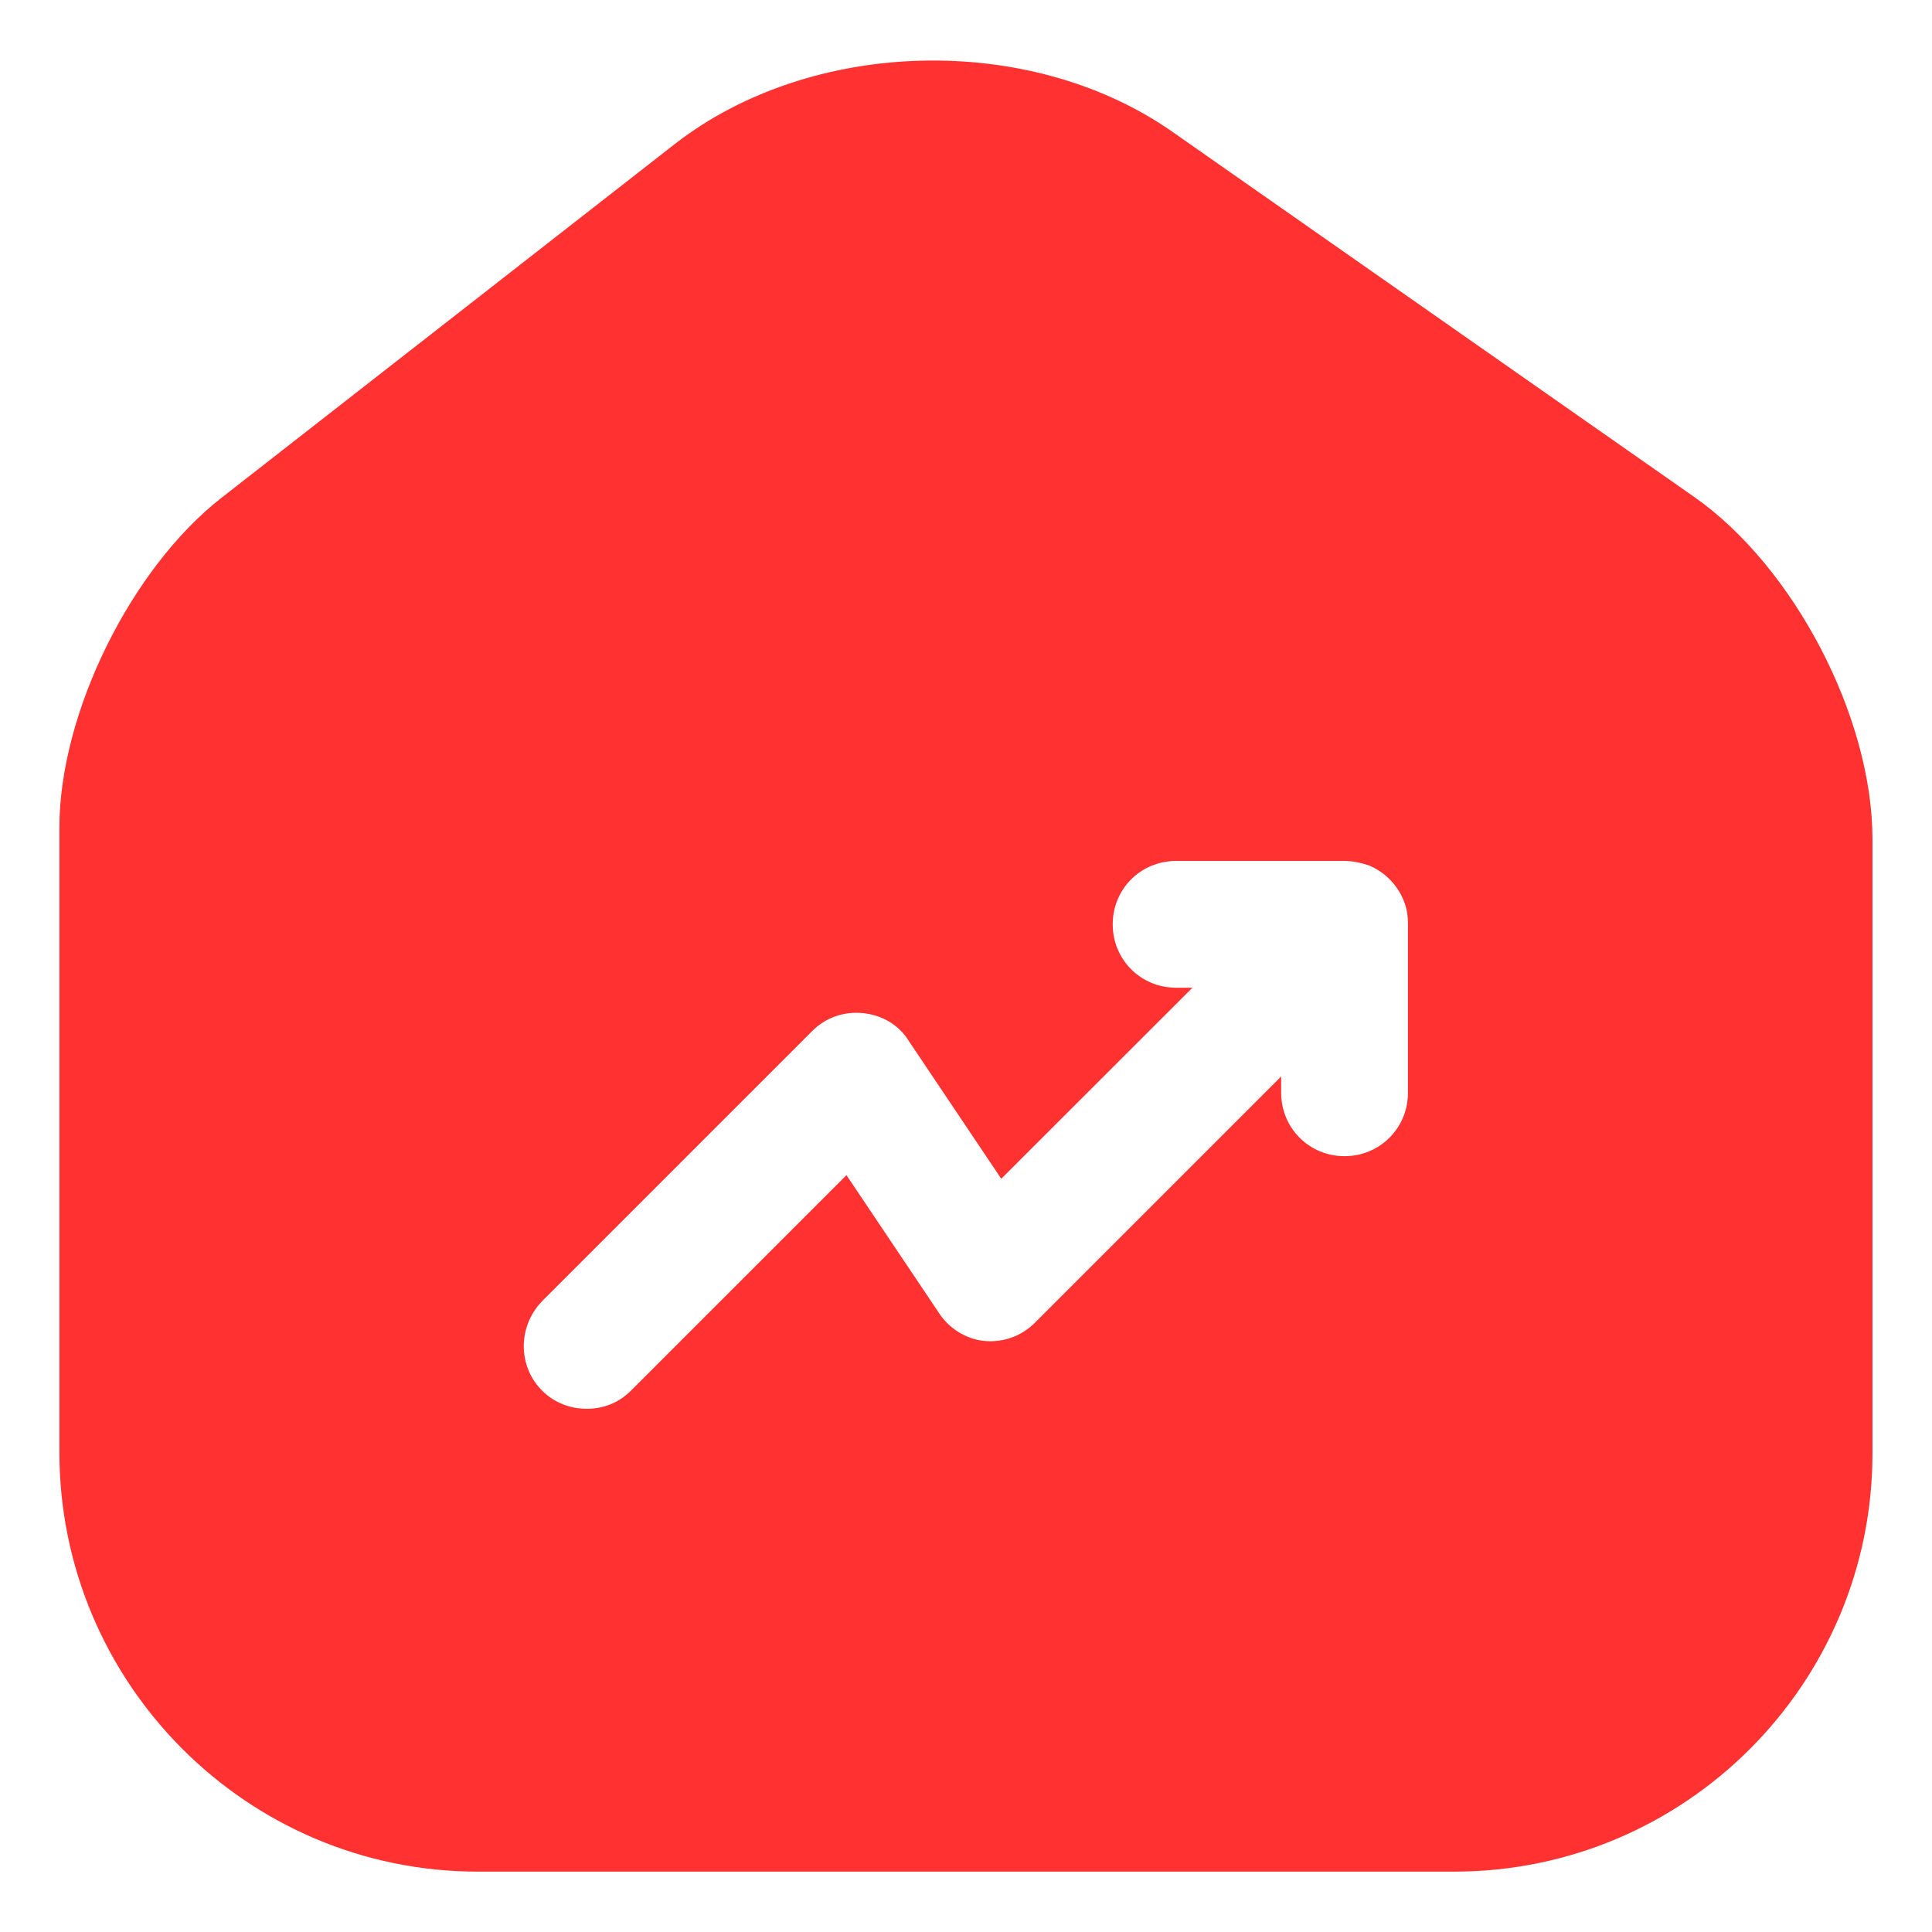 <svg width="16" height="16" viewBox="0 0 16 16" fill="none" xmlns="http://www.w3.org/2000/svg">
<path d="M14.03 4.115L9.71 1.092C8.532 0.267 6.725 0.312 5.592 1.19L1.835 4.122C1.085 4.707 0.492 5.907 0.492 6.852V12.027C0.492 13.94 2.045 15.5 3.957 15.5H12.042C13.955 15.5 15.507 13.947 15.507 12.035V6.95C15.507 5.937 14.855 4.692 14.03 4.115ZM11.66 9.05C11.66 9.342 11.427 9.575 11.135 9.575C10.842 9.575 10.61 9.342 10.61 9.05V8.915L8.57 10.955C8.457 11.067 8.307 11.12 8.15 11.105C8 11.09 7.857 11 7.775 10.872L7.01 9.732L5.225 11.517C5.12 11.622 4.992 11.667 4.857 11.667C4.722 11.667 4.587 11.615 4.49 11.517C4.287 11.315 4.287 10.985 4.49 10.775L6.725 8.54C6.837 8.427 6.987 8.375 7.145 8.39C7.302 8.405 7.445 8.487 7.527 8.622L8.292 9.762L9.875 8.18H9.74C9.447 8.18 9.215 7.947 9.215 7.655C9.215 7.362 9.447 7.13 9.74 7.13H11.135C11.202 7.13 11.27 7.145 11.337 7.167C11.465 7.22 11.57 7.325 11.622 7.452C11.652 7.52 11.66 7.587 11.66 7.655V9.05Z" fill="#ff3131"/>
</svg>
